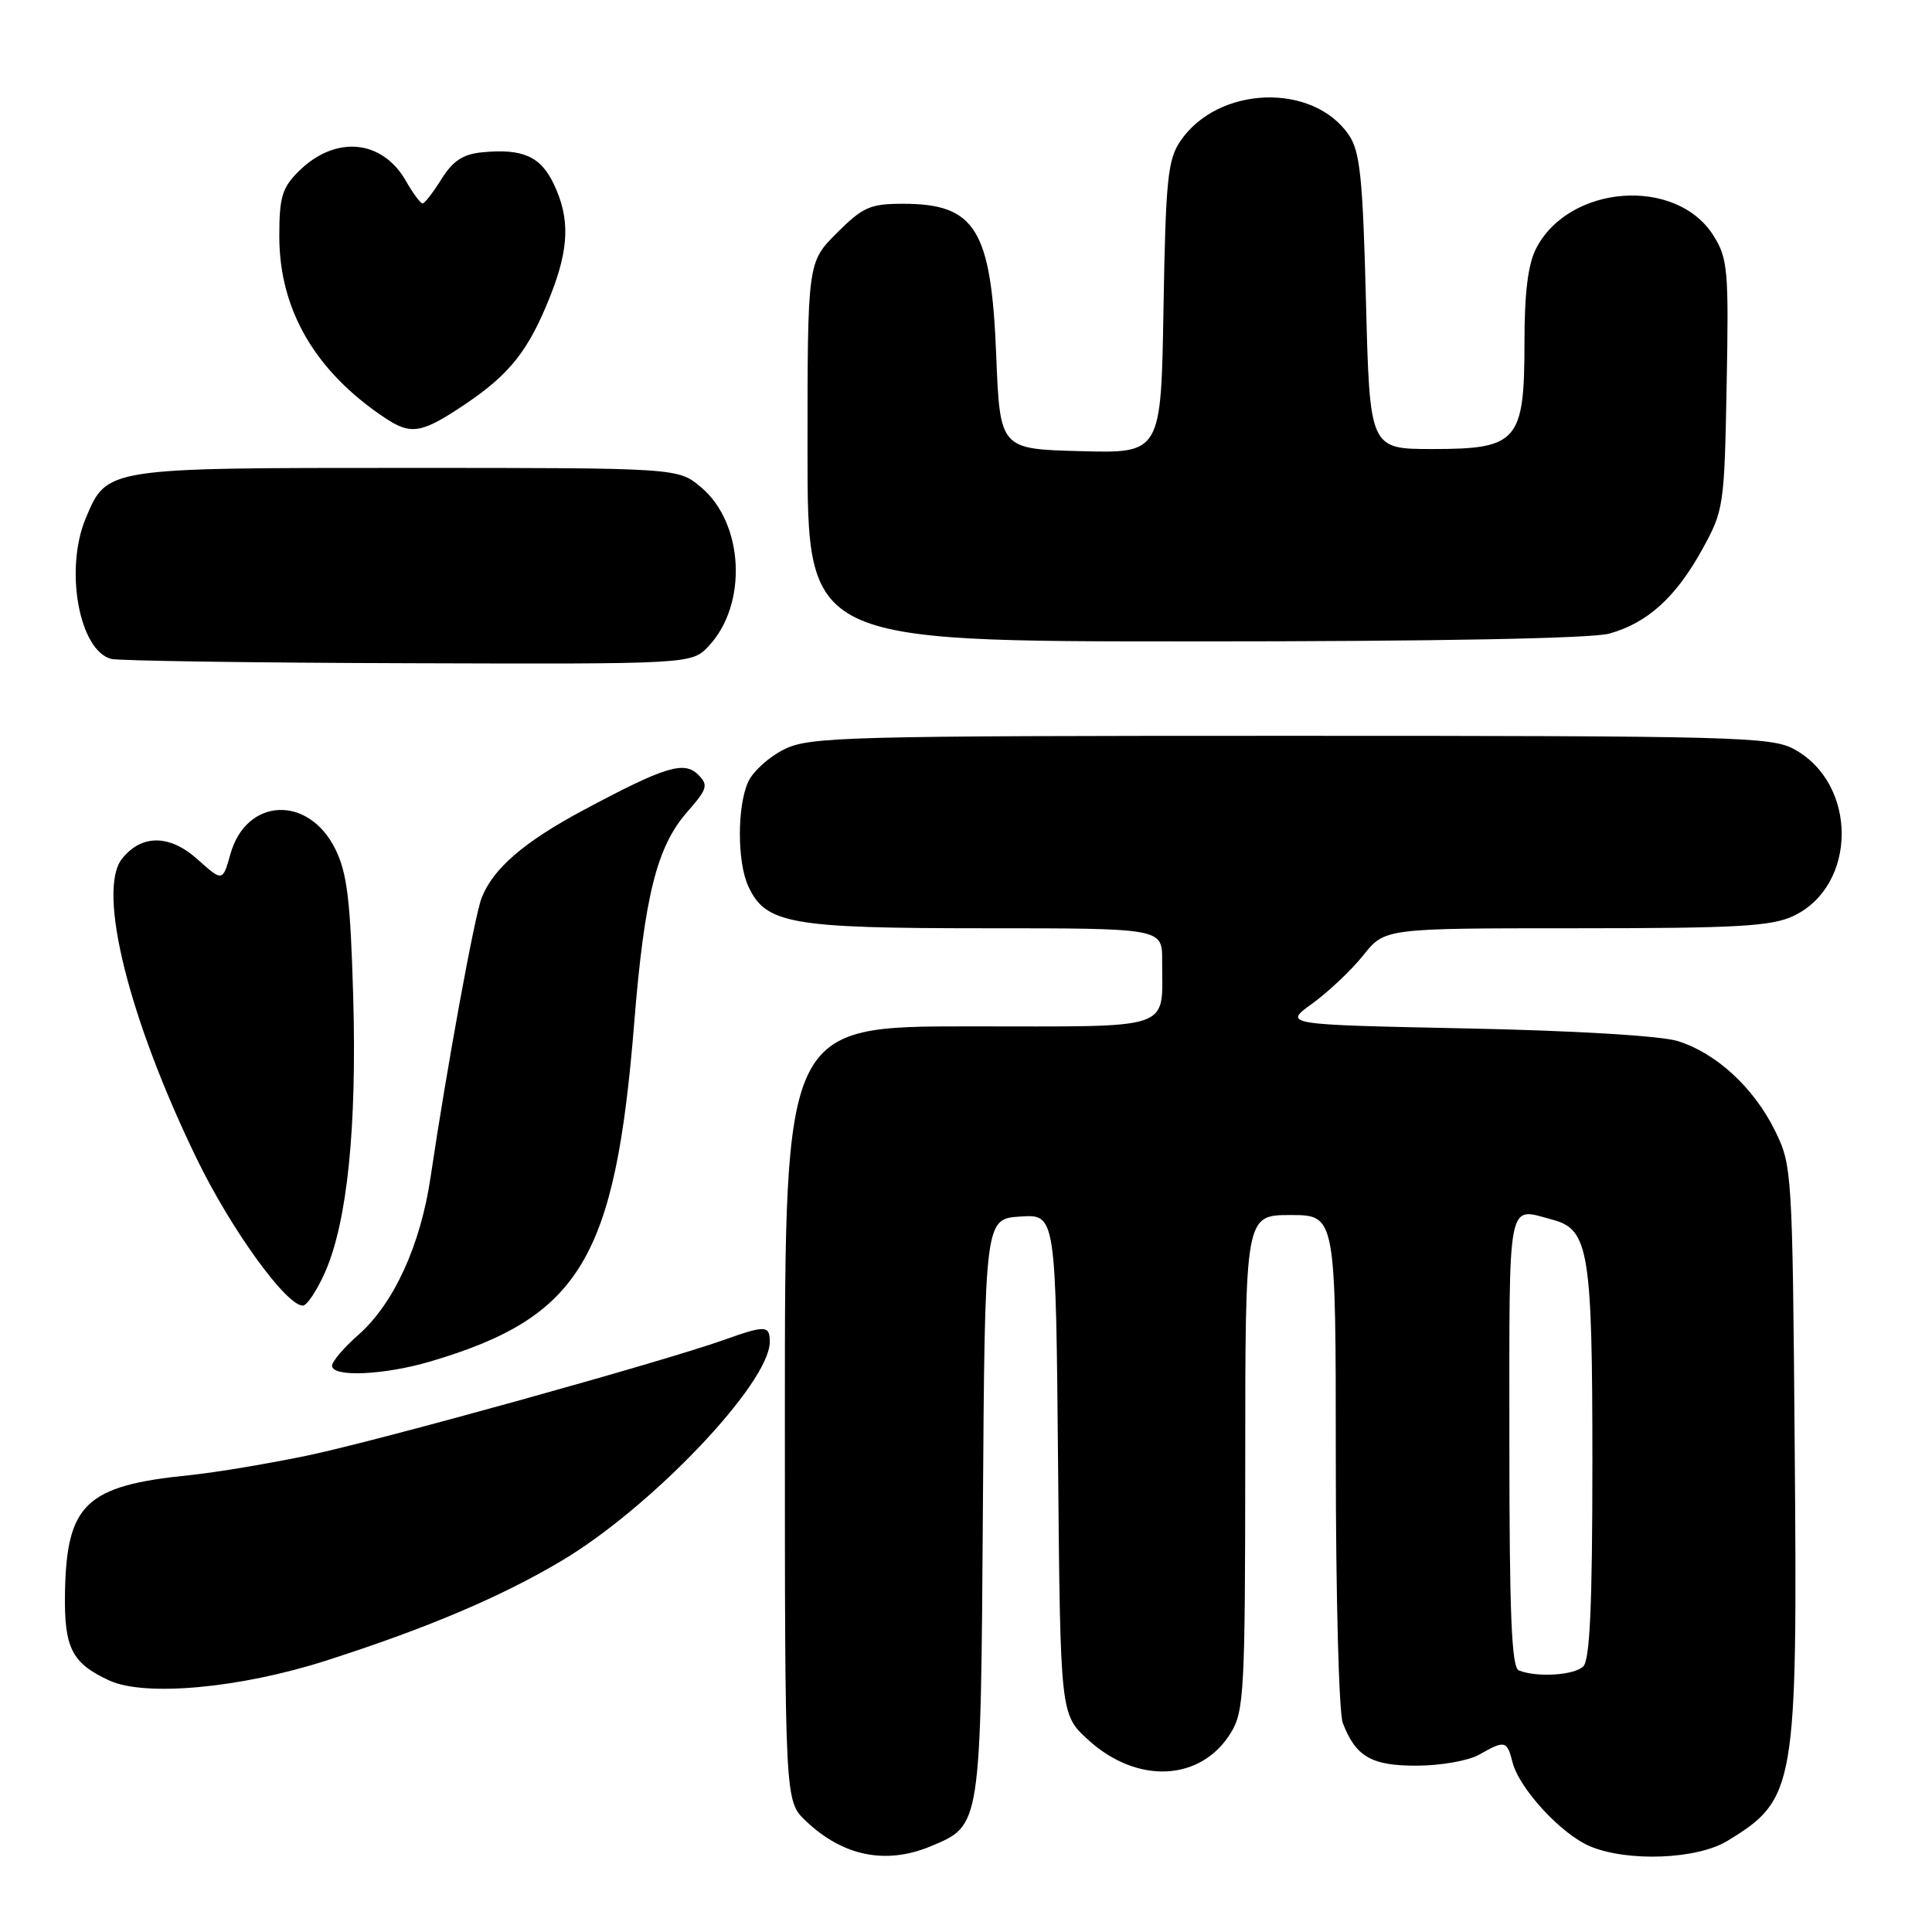 <?xml version="1.0" encoding="UTF-8" standalone="no"?>
<!DOCTYPE svg PUBLIC "-//W3C//DTD SVG 1.1//EN" "http://www.w3.org/Graphics/SVG/1.1/DTD/svg11.dtd" >
<svg xmlns="http://www.w3.org/2000/svg" xmlns:xlink="http://www.w3.org/1999/xlink" version="1.1" viewBox="0 0 256 256">
 <g >
 <path fill="currentColor"
d=" M 123.33 244.64 C 130.01 241.84 129.95 242.27 130.24 199.80 C 130.50 161.50 130.50 161.50 135.20 161.20 C 139.90 160.89 139.90 160.89 140.20 194.03 C 140.50 227.16 140.50 227.16 144.17 230.52 C 150.68 236.48 159.16 236.06 163.11 229.58 C 164.85 226.73 164.99 224.03 165.00 193.75 C 165.00 161.00 165.00 161.00 171.00 161.00 C 177.00 161.00 177.00 161.00 177.00 193.43 C 177.00 211.27 177.41 226.95 177.92 228.28 C 179.63 232.78 181.75 234.00 187.82 233.96 C 190.94 233.95 194.62 233.29 196.00 232.50 C 199.39 230.56 199.69 230.63 200.41 233.48 C 201.29 236.99 206.88 243.05 210.70 244.65 C 215.72 246.74 224.87 246.38 228.90 243.92 C 237.93 238.42 238.18 236.94 237.81 192.00 C 237.51 155.11 237.46 154.42 235.18 149.79 C 232.38 144.11 227.39 139.52 222.28 137.94 C 220.06 137.25 208.52 136.56 194.26 136.27 C 170.01 135.77 170.01 135.77 173.92 132.95 C 176.06 131.39 179.10 128.52 180.66 126.56 C 183.50 123.00 183.50 123.00 208.85 123.00 C 230.24 123.00 234.74 122.74 237.64 121.37 C 246.12 117.34 246.18 103.88 237.73 99.27 C 234.74 97.63 229.82 97.50 171.00 97.50 C 111.88 97.50 107.25 97.62 103.89 99.30 C 101.90 100.29 99.76 102.22 99.14 103.60 C 97.67 106.81 97.67 114.19 99.14 117.40 C 101.42 122.41 104.69 123.00 130.40 123.00 C 154.00 123.00 154.00 123.00 153.99 127.25 C 153.96 136.71 156.03 136.00 128.38 136.00 C 104.00 136.00 104.00 136.00 104.00 187.31 C 104.00 238.63 104.00 238.63 106.75 241.26 C 111.67 245.96 117.38 247.12 123.33 244.64 Z  M 43.18 220.05 C 56.47 215.79 66.29 211.64 74.37 206.84 C 86.30 199.76 102.00 183.27 102.00 177.80 C 102.00 175.60 101.43 175.58 95.88 177.56 C 87.83 180.43 50.62 190.77 41.00 192.81 C 35.77 193.91 28.58 195.12 25.00 195.48 C 11.37 196.86 8.82 199.29 8.61 211.06 C 8.49 218.38 9.51 220.39 14.50 222.68 C 19.21 224.85 31.83 223.69 43.18 220.05 Z  M 57.07 180.39 C 76.88 174.52 81.53 166.78 84.04 135.50 C 85.39 118.76 87.04 112.16 91.05 107.60 C 93.74 104.53 93.89 104.03 92.51 102.65 C 90.64 100.79 88.11 101.57 77.28 107.36 C 69.41 111.57 65.30 115.12 63.81 119.00 C 62.86 121.47 59.20 141.50 57.05 156.00 C 55.72 165.02 52.16 172.78 47.46 176.90 C 45.56 178.57 44.00 180.40 44.00 180.97 C 44.00 182.52 50.93 182.21 57.07 180.39 Z  M 43.07 168.58 C 46.02 161.90 47.30 149.36 46.80 131.99 C 46.43 119.23 46.00 115.69 44.43 112.50 C 40.86 105.30 32.63 105.69 30.53 113.17 C 29.50 116.84 29.50 116.84 26.14 113.84 C 22.47 110.55 18.74 110.54 16.16 113.80 C 12.84 118.02 17.05 134.95 26.05 153.50 C 30.58 162.85 37.91 173.00 40.13 173.00 C 40.67 173.00 41.99 171.01 43.07 168.58 Z  M 93.91 85.60 C 99.09 80.08 98.58 69.35 92.90 64.57 C 89.85 62.00 89.85 62.00 53.89 62.00 C 13.95 62.00 14.17 61.97 11.36 68.67 C 8.53 75.44 10.48 86.20 14.74 87.31 C 15.71 87.56 33.41 87.82 54.08 87.88 C 91.65 88.00 91.65 88.00 93.91 85.60 Z  M 213.22 83.96 C 218.30 82.55 222.04 79.16 225.54 72.83 C 228.41 67.62 228.49 67.12 228.79 51.00 C 229.08 35.79 228.94 34.24 227.05 31.23 C 222.15 23.40 207.94 24.42 203.55 32.91 C 202.47 34.99 202.00 38.77 202.00 45.34 C 202.00 58.47 201.12 59.50 189.84 59.50 C 181.50 59.50 181.50 59.50 181.00 40.00 C 180.58 23.57 180.22 20.09 178.74 17.90 C 173.98 10.90 161.38 11.35 156.40 18.70 C 154.73 21.16 154.46 23.83 154.17 40.78 C 153.85 60.07 153.85 60.07 143.17 59.78 C 132.50 59.50 132.50 59.50 132.00 47.00 C 131.34 30.38 129.25 27.00 119.66 27.00 C 115.31 27.00 114.33 27.43 110.88 30.88 C 107.00 34.76 107.00 34.76 107.00 59.88 C 107.00 85.00 107.00 85.00 158.25 84.99 C 190.42 84.99 210.88 84.60 213.22 83.96 Z  M 61.67 53.54 C 67.62 49.53 70.09 46.37 72.95 39.13 C 75.42 32.86 75.54 28.93 73.38 24.39 C 71.64 20.72 69.26 19.66 63.90 20.18 C 61.37 20.42 60.02 21.30 58.51 23.71 C 57.41 25.48 56.27 26.94 56.00 26.96 C 55.73 26.97 54.73 25.64 53.79 23.98 C 50.63 18.44 44.38 17.89 39.54 22.74 C 37.37 24.90 37.00 26.17 37.01 31.39 C 37.03 41.06 41.77 49.20 50.97 55.35 C 54.47 57.69 55.86 57.45 61.67 53.54 Z  M 201.25 221.34 C 200.29 220.95 200.00 213.91 200.00 190.92 C 200.00 158.09 199.62 159.99 205.79 161.64 C 210.52 162.91 211.00 165.89 211.00 193.75 C 211.00 212.52 210.67 219.93 209.80 220.80 C 208.61 221.99 203.64 222.30 201.25 221.34 Z "/>
</g>
</svg>
